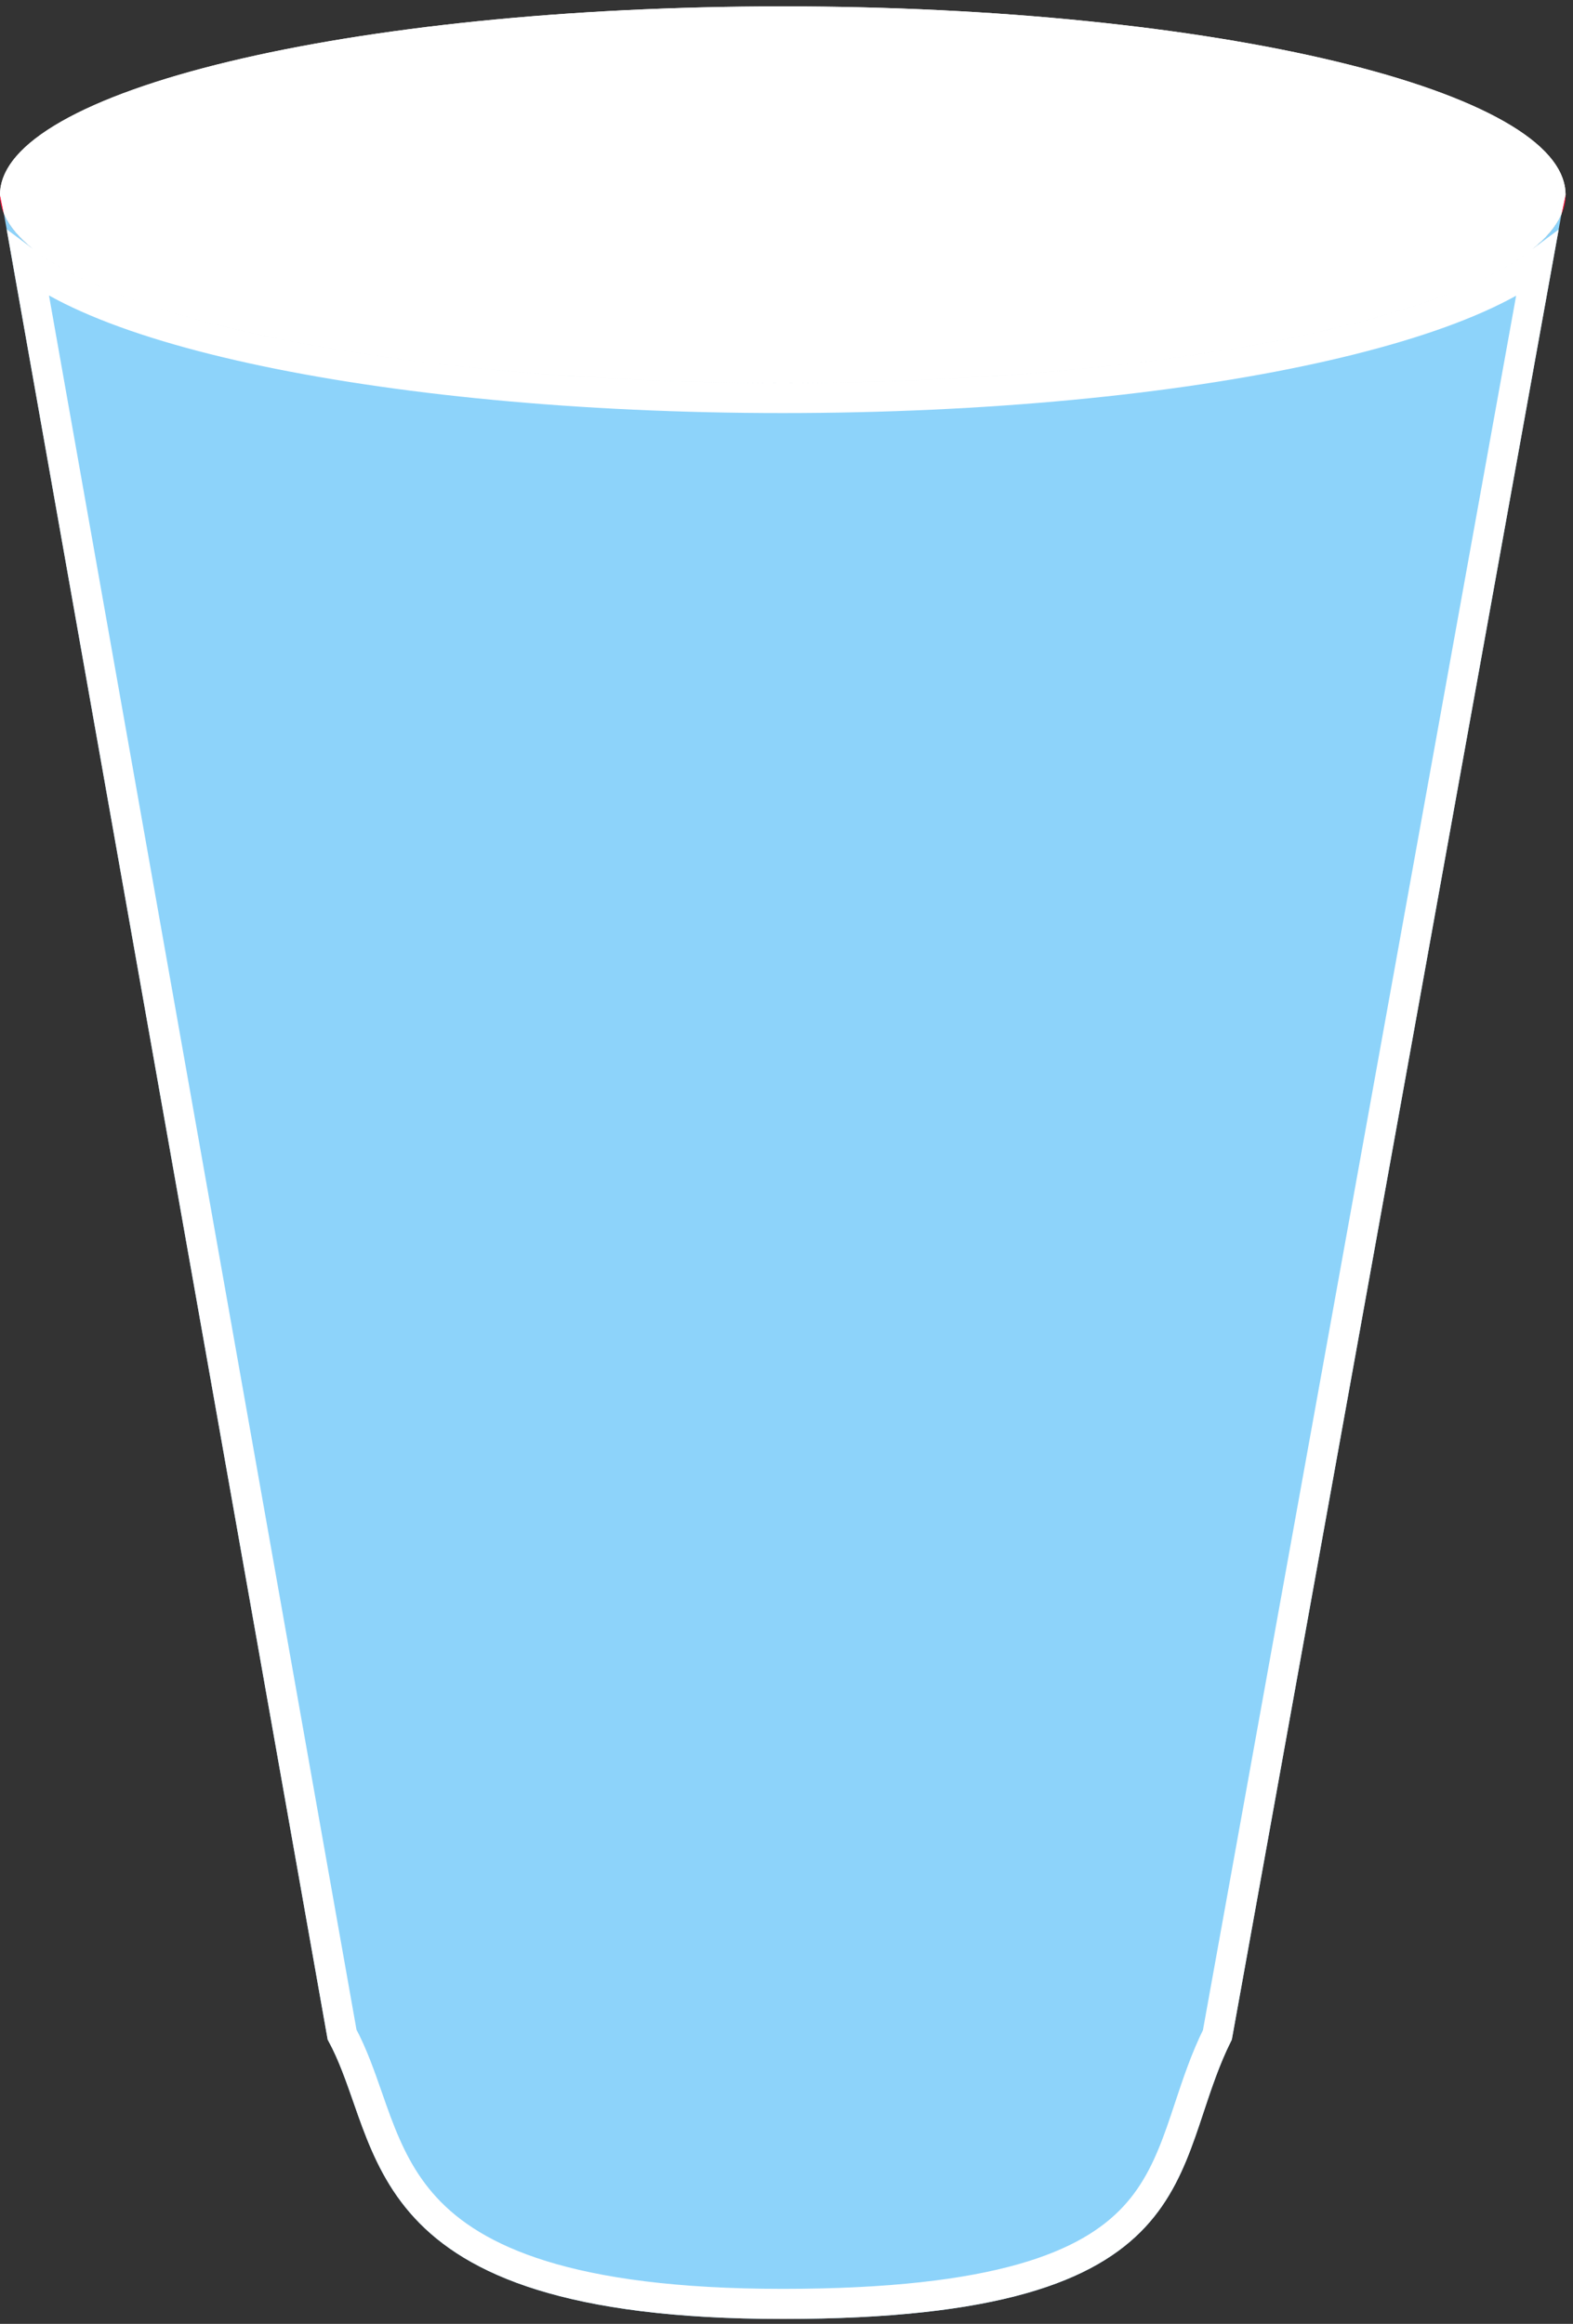 <svg width="153" height="226" viewBox="0 0 153 226" fill="none" xmlns="http://www.w3.org/2000/svg">
<rect x="0" y="0" width="153" height="226" fill="#333333" stroke="none"/>
<path fill-rule="evenodd" clip-rule="evenodd" d="M152.277 18.932C152.277 19.569 152.141 20.198 151.877 20.819L152.277 18.932ZM0 18.932L0.377 20.766C0.128 20.163 0 19.551 0 18.932Z" fill="#FF123D"/>
<path fill-rule="evenodd" clip-rule="evenodd" d="M0 18.932L0.377 20.766C0.128 20.163 0 19.551 0 18.932ZM152.277 18.932C152.277 19.569 152.141 20.198 151.877 20.819L152.277 18.932Z" fill="#FF123D"/>
<path d="M76.138 0.621C34.088 0.621 0 8.819 0 18.932L0.377 20.766C4.204 30.018 36.663 37.242 76.138 37.242C115.539 37.242 147.949 30.045 151.877 20.819L152.277 18.932C152.277 8.819 118.188 0.621 76.138 0.621Z" fill="white"/>
<path d="M76.138 225.522C118.188 225.522 113.528 210.765 119.815 198.357L151.877 20.819C147.949 30.045 115.539 37.242 76.138 37.242C36.663 37.242 4.204 30.018 0.377 20.766L31.872 198.357C37.458 208.404 34.088 225.522 76.138 225.522Z" fill="#8DD3FA"/>
<path d="M144.548 28.603C146.433 27.719 148.113 26.761 149.504 25.722L118.411 197.889C117.246 200.235 116.431 202.693 115.664 205.006C115.398 205.808 115.138 206.592 114.871 207.349C113.788 210.418 112.548 213.197 110.316 215.595C105.881 220.361 97.088 224.058 76.138 224.058C55.253 224.058 46.101 219.796 41.407 214.714C39.041 212.152 37.705 209.278 36.603 206.328C36.323 205.577 36.053 204.803 35.781 204.023C35.045 201.915 34.292 199.759 33.272 197.865L2.739 25.696C4.119 26.732 5.785 27.687 7.654 28.568C11.989 30.611 17.755 32.41 24.576 33.904C38.23 36.894 56.323 38.707 76.138 38.707C95.917 38.707 113.978 36.901 127.623 33.921C134.44 32.432 140.206 30.639 144.548 28.603ZM8.902 25.919C4.848 24.009 2.566 22.067 1.781 20.325L1.467 18.798C1.543 17.16 3.012 15.178 6.707 13.077C10.389 10.984 15.813 9.05 22.643 7.408C36.279 4.128 55.194 2.085 76.138 2.085C97.083 2.085 115.997 4.128 129.634 7.408C136.464 9.05 141.888 10.984 145.57 13.077C149.262 15.177 150.731 17.157 150.809 18.794L150.477 20.366C149.669 22.11 147.366 24.048 143.305 25.952C139.234 27.86 133.699 29.596 126.998 31.06C113.605 33.985 95.761 35.778 76.138 35.778C56.479 35.778 38.604 33.978 25.203 31.043C18.497 29.575 12.964 27.833 8.902 25.919Z" stroke="white" stroke-width="2.928"/>
</svg>
